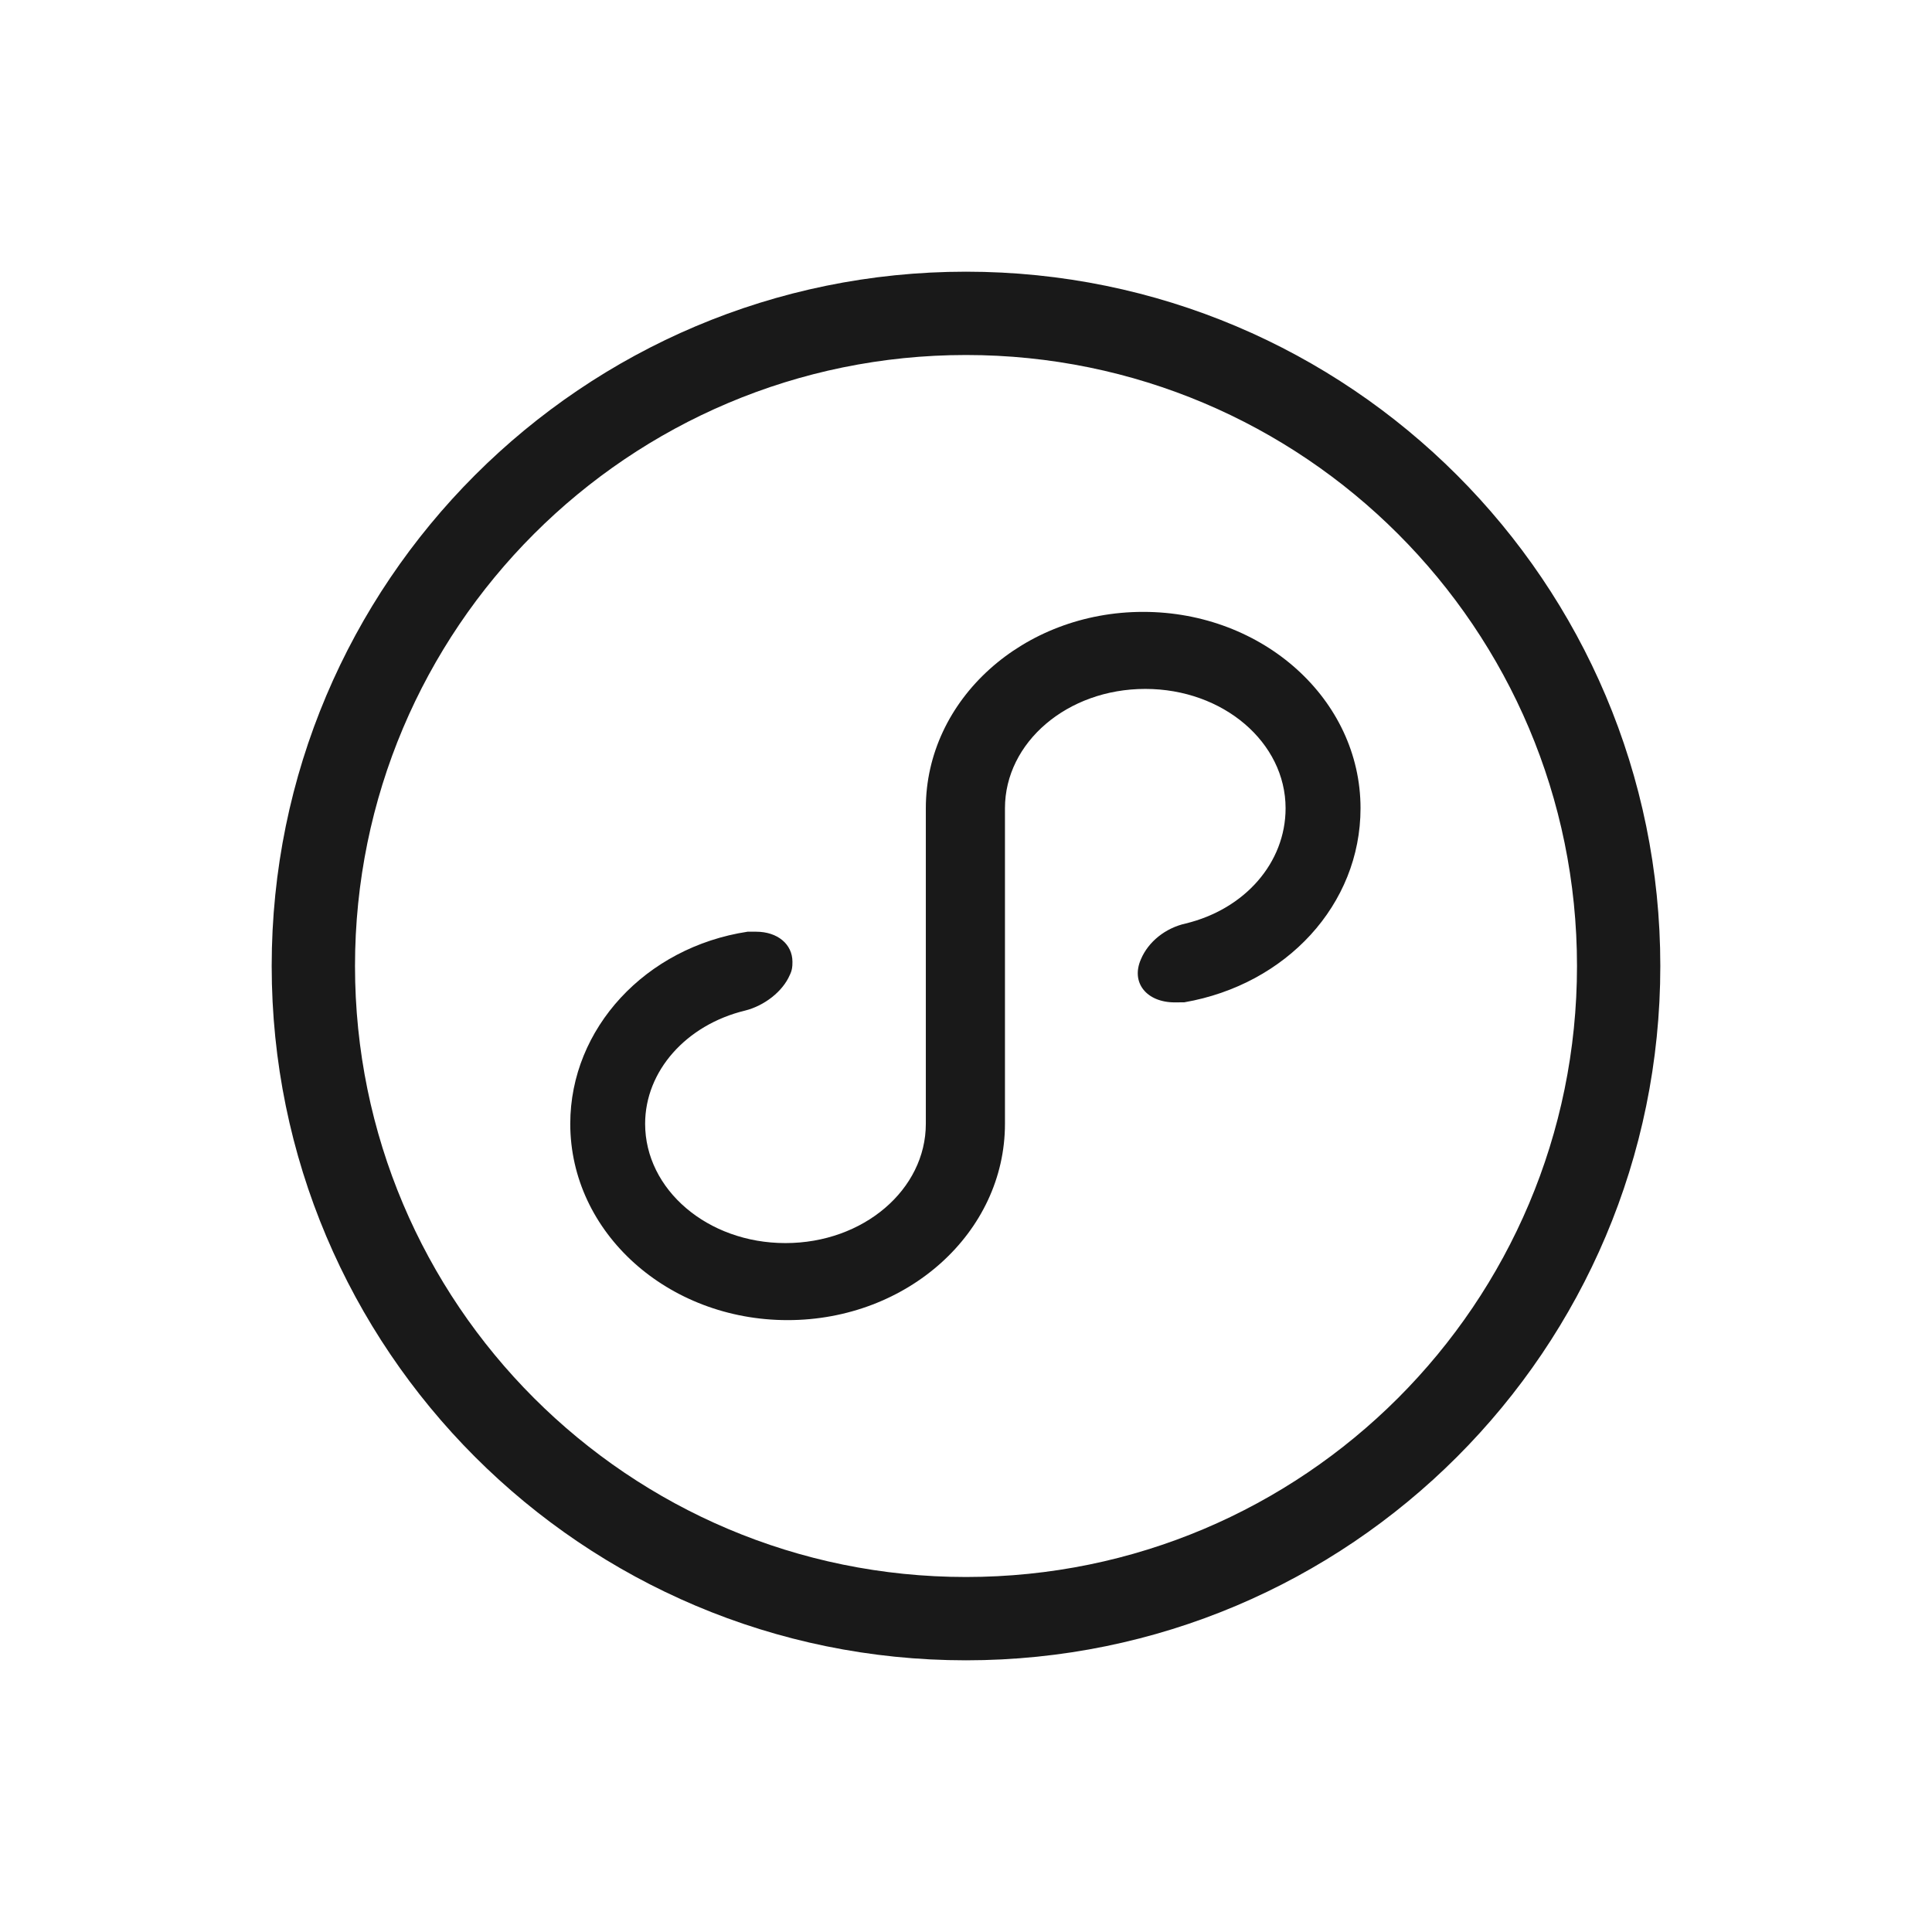 <?xml version="1.0" encoding="UTF-8"?>
<svg width="24px" height="24px" viewBox="0 0 24 24" version="1.1" xmlns="http://www.w3.org/2000/svg" xmlns:xlink="http://www.w3.org/1999/xlink">
    <title>0.图标/05.特殊/导航栏 icons_miniprogram</title>
    <g id="0.图标/05.特殊/导航栏-icons_miniprogram" stroke="none" stroke-width="1" fill="none" fill-rule="evenodd">
        <rect id="Icon-Background" fill-opacity="0" fill="#000000" x="0" y="0" width="24" height="24"></rect>
        <path d="M12,3.375 C16.763,3.375 20.625,7.237 20.625,12 C20.625,16.763 16.763,20.625 12,20.625 C7.237,20.625 3.375,16.763 3.375,12 C3.375,7.237 7.237,3.375 12,3.375 Z M12,4.41 C7.808,4.41 4.41,7.808 4.41,12 C4.41,16.192 7.808,19.59 12,19.59 C16.192,19.59 19.59,16.192 19.59,12 C19.59,7.808 16.192,4.41 12,4.41 Z M14.201,7.601 C15.689,7.601 16.901,8.688 16.901,10.04 C16.901,11.237 15.979,12.231 14.712,12.451 L14.593,12.452 C14.245,12.452 14.043,12.208 14.174,11.914 C14.266,11.698 14.477,11.528 14.729,11.472 C15.464,11.294 15.97,10.717 15.97,10.04 C15.97,9.224 15.197,8.558 14.227,8.558 C13.257,8.558 12.484,9.224 12.484,10.04 L12.484,13.96 C12.484,15.312 11.272,16.399 9.784,16.399 C8.295,16.399 7.084,15.312 7.084,13.96 C7.084,12.775 8.021,11.766 9.287,11.574 L9.392,11.574 C9.659,11.574 9.844,11.729 9.844,11.948 C9.844,11.986 9.843,12.004 9.839,12.027 C9.834,12.057 9.825,12.084 9.811,12.112 C9.723,12.317 9.495,12.494 9.255,12.554 C8.524,12.731 8.014,13.305 8.014,13.96 C8.014,14.776 8.788,15.442 9.757,15.442 C10.727,15.442 11.501,14.776 11.501,13.96 L11.501,10.04 C11.501,8.688 12.712,7.601 14.201,7.601 Z" id="MiniProgram" fill-opacity="0.9" fill="#000000"></path>
    </g>
</svg>